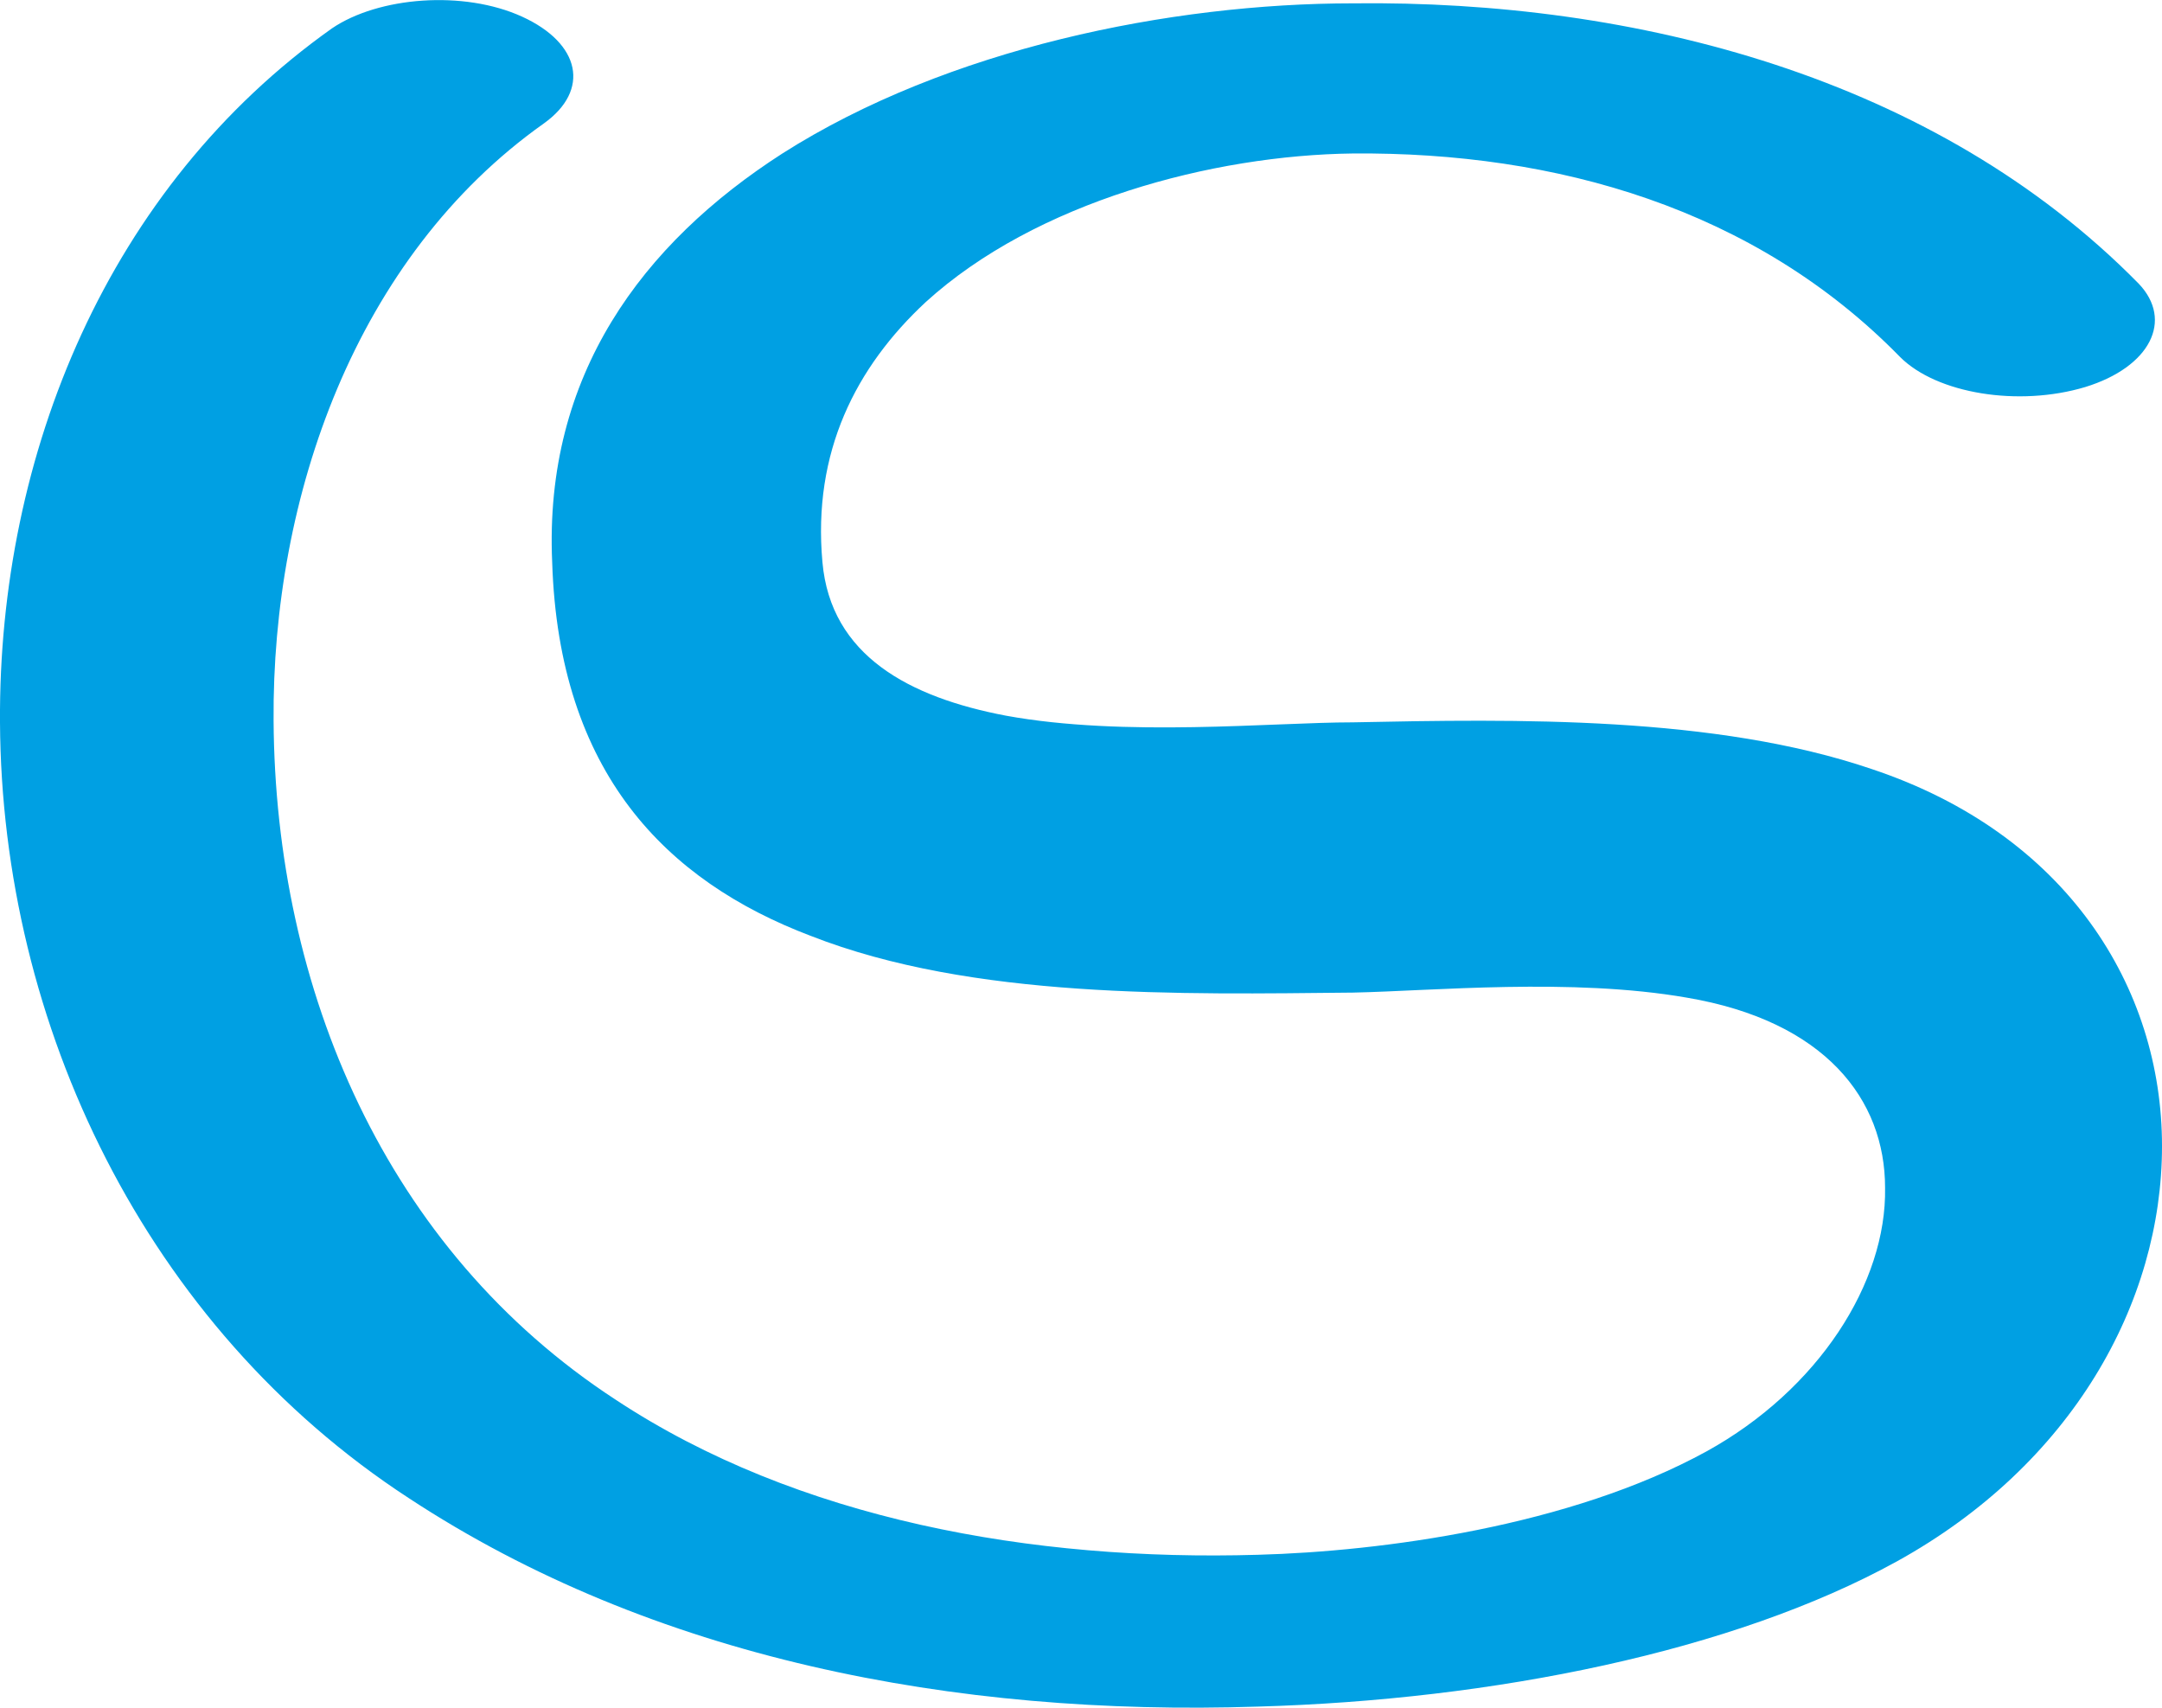 <?xml version="1.0" encoding="UTF-8"?>
<!DOCTYPE svg PUBLIC "-//W3C//DTD SVG 1.1//EN" "http://www.w3.org/Graphics/SVG/1.1/DTD/svg11.dtd">
<!-- Creator: CorelDRAW X8 -->
<svg xmlns="http://www.w3.org/2000/svg" xml:space="preserve" width="1296px" height="1024px" version="1.1" style="shape-rendering:geometricPrecision; text-rendering:geometricPrecision; image-rendering:optimizeQuality; fill-rule:evenodd; clip-rule:evenodd"
viewBox="0 0 1296 1024"
 xmlns:xlink="http://www.w3.org/1999/xlink">
 <defs>
  <style type="text/css">
   <![CDATA[
    .fil0 {fill:#00A0E3;fill-rule:nonzero}
   ]]>
  </style>
 </defs>
 <g id="Layer_x0020_1">
  <path class="fil0" d="M1137 936c-98,54 -242,83 -383,87 -182,6 -363,-29 -509,-125 -158,-103 -244,-284 -245,-465 -1,-161 65,-321 199,-416 28,-19 79,-23 114,-7 35,16 41,44 13,64 -113,80 -163,224 -162,358 1,161 67,317 205,407 109,72 250,97 385,93 74,-2 187,-17 269,-62 67,-37 108,-101 107,-158 0,-53 -36,-100 -119,-114 -69,-12 -152,-4 -200,-3 -103,1 -228,4 -325,-34 -87,-33 -151,-98 -155,-224 -5,-112 54,-191 138,-245 99,-63 233,-90 342,-90 169,-2 349,44 471,168 21,22 7,50 -32,62 -40,12 -89,4 -111,-18 -87,-89 -206,-123 -328,-122 -84,1 -190,29 -256,89 -42,39 -68,90 -62,156 5,56 52,81 110,92 71,13 160,4 208,4 98,-2 217,-4 311,28 117,39 174,131 174,226 0,94 -54,191 -159,249z"/>
 </g>
</svg>
